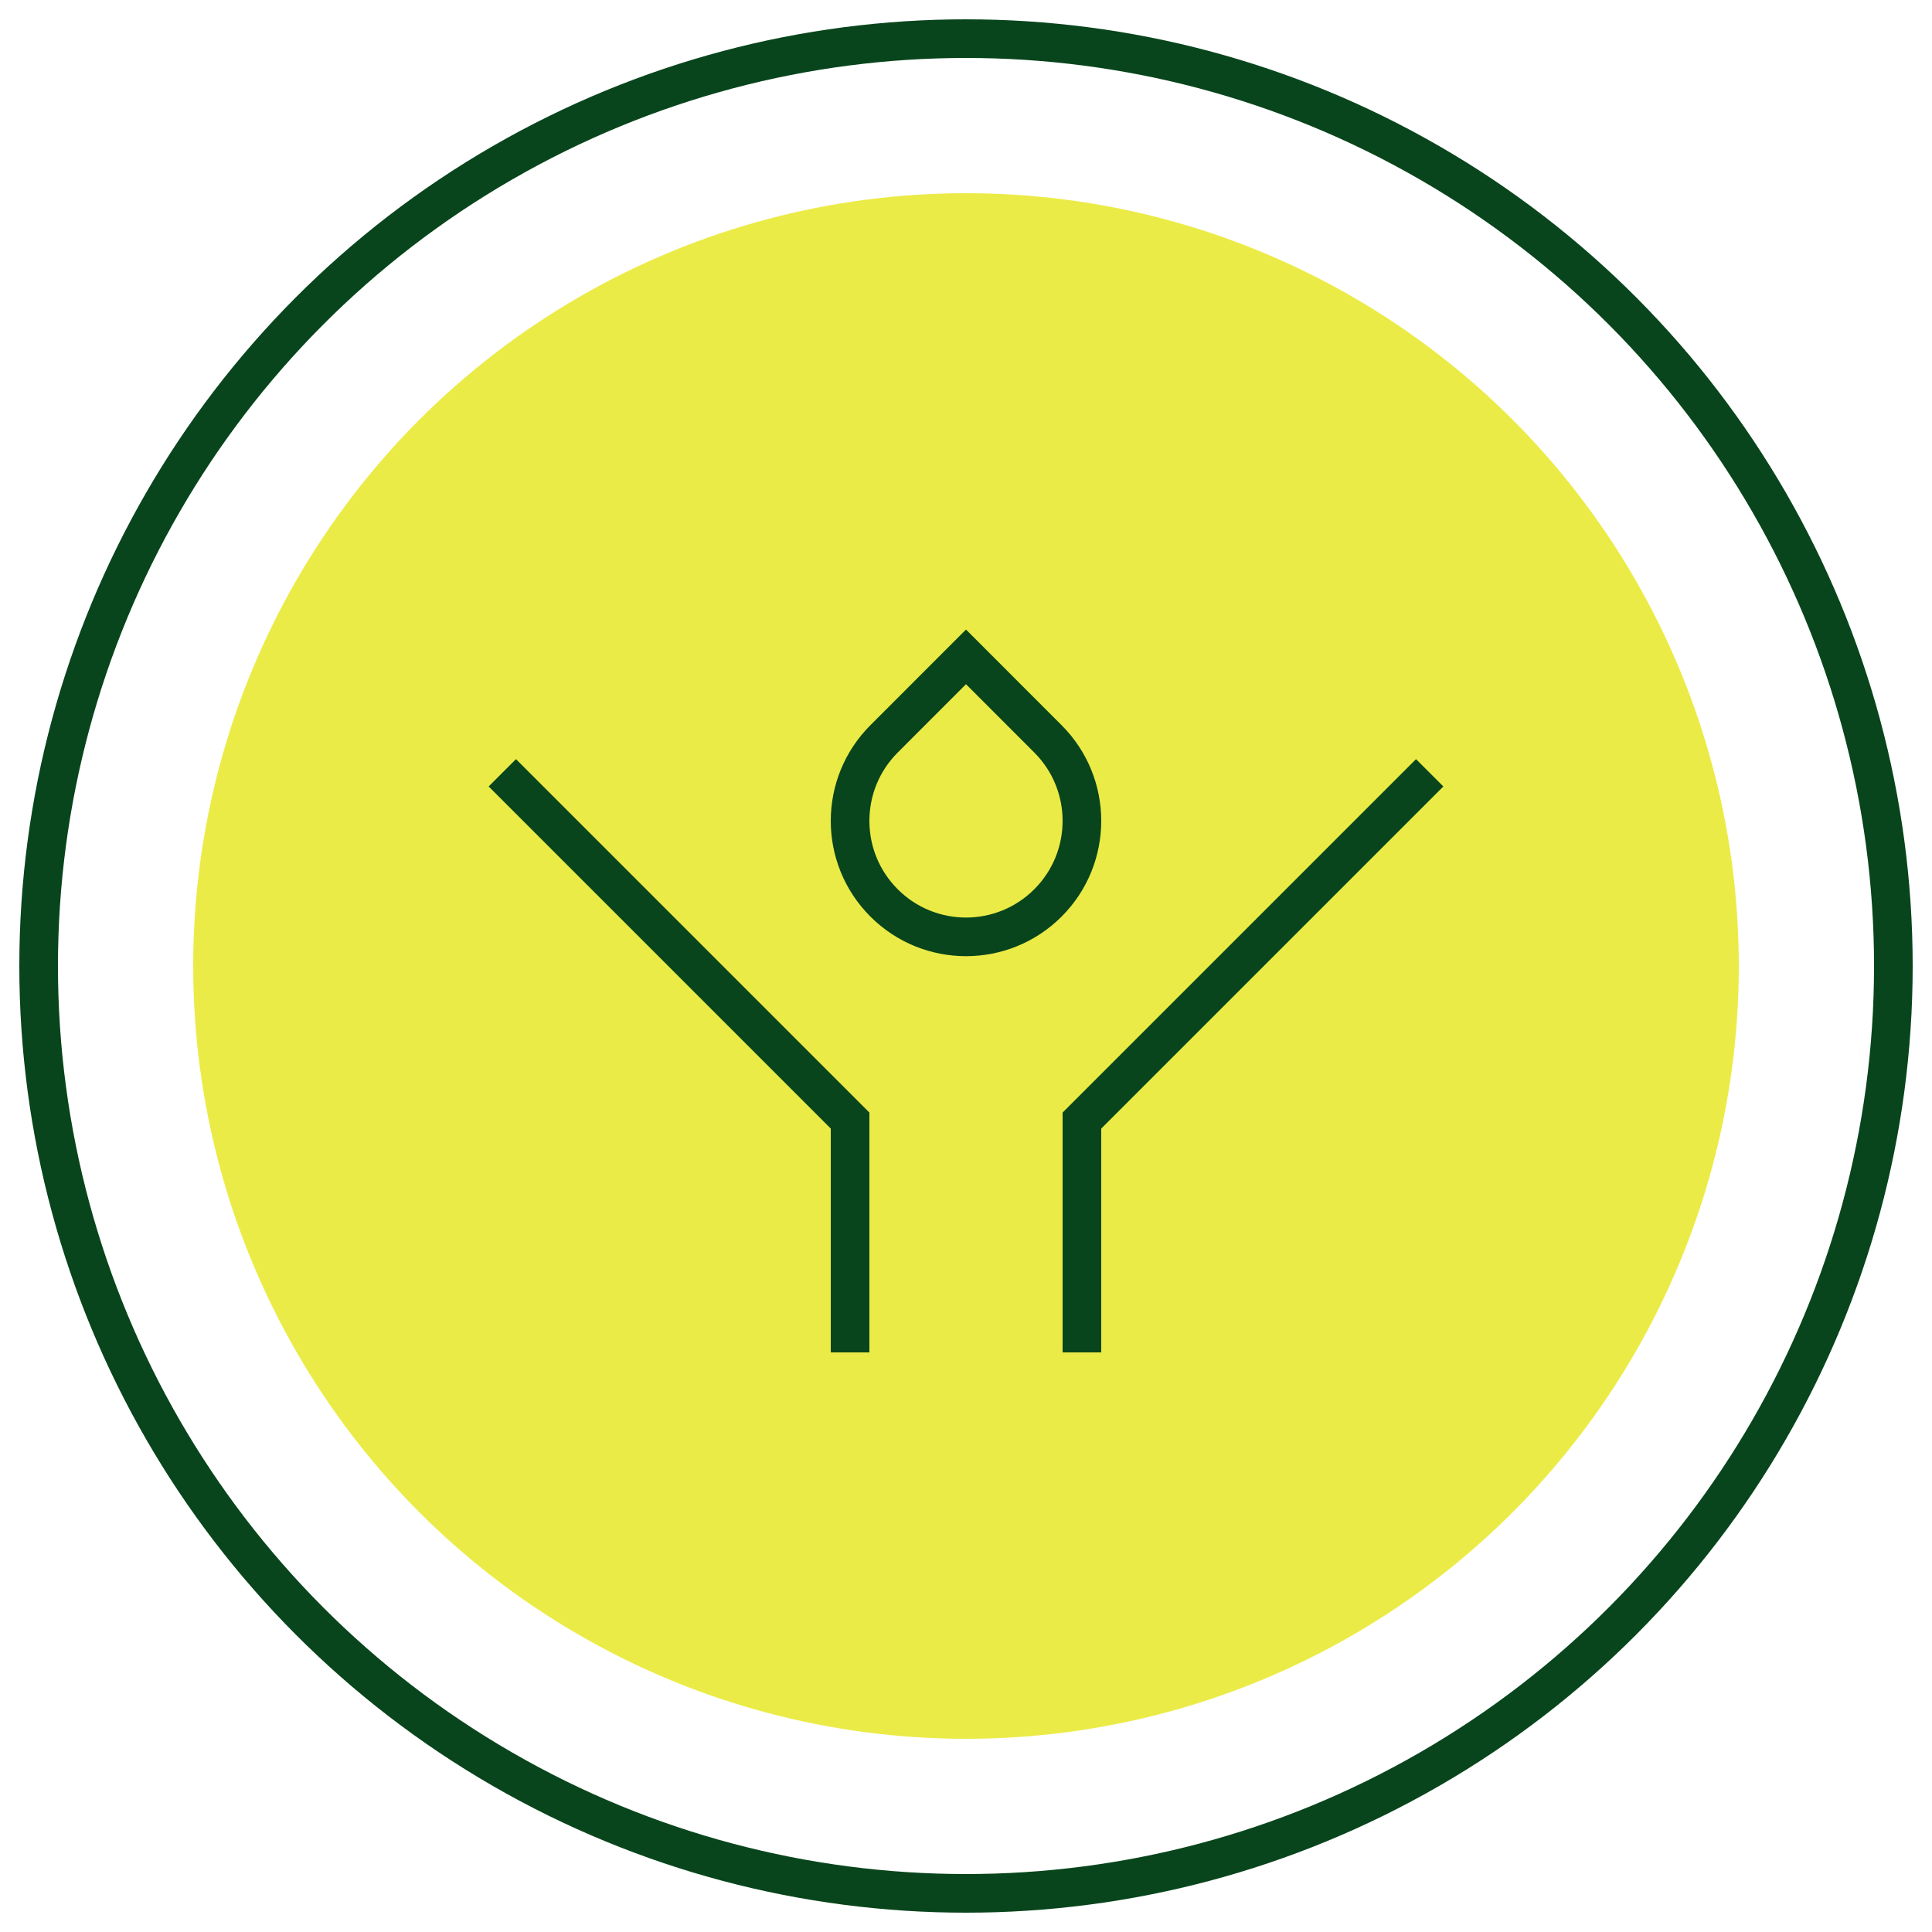<svg width="50" height="50" viewBox="0 0 50 50" fill="none" xmlns="http://www.w3.org/2000/svg">
<circle cx="24" cy="24" r="24" transform="matrix(-1 0 0 1 49 1)" stroke="#08451C"/>
<circle cx="20" cy="20" r="20" transform="matrix(-1 0 0 1 45 5)" fill="#EBEB47"/>
<path d="M37 20L28 29V35M22 35V29L13 20" stroke="#08451C"/>
<path d="M25 17L22.879 19.122C21.707 20.295 21.707 22.195 22.879 23.367C24.05 24.539 25.95 24.539 27.121 23.367C28.293 22.195 28.293 20.295 27.121 19.122L25 17Z" stroke="#08451C"/>
</svg>
